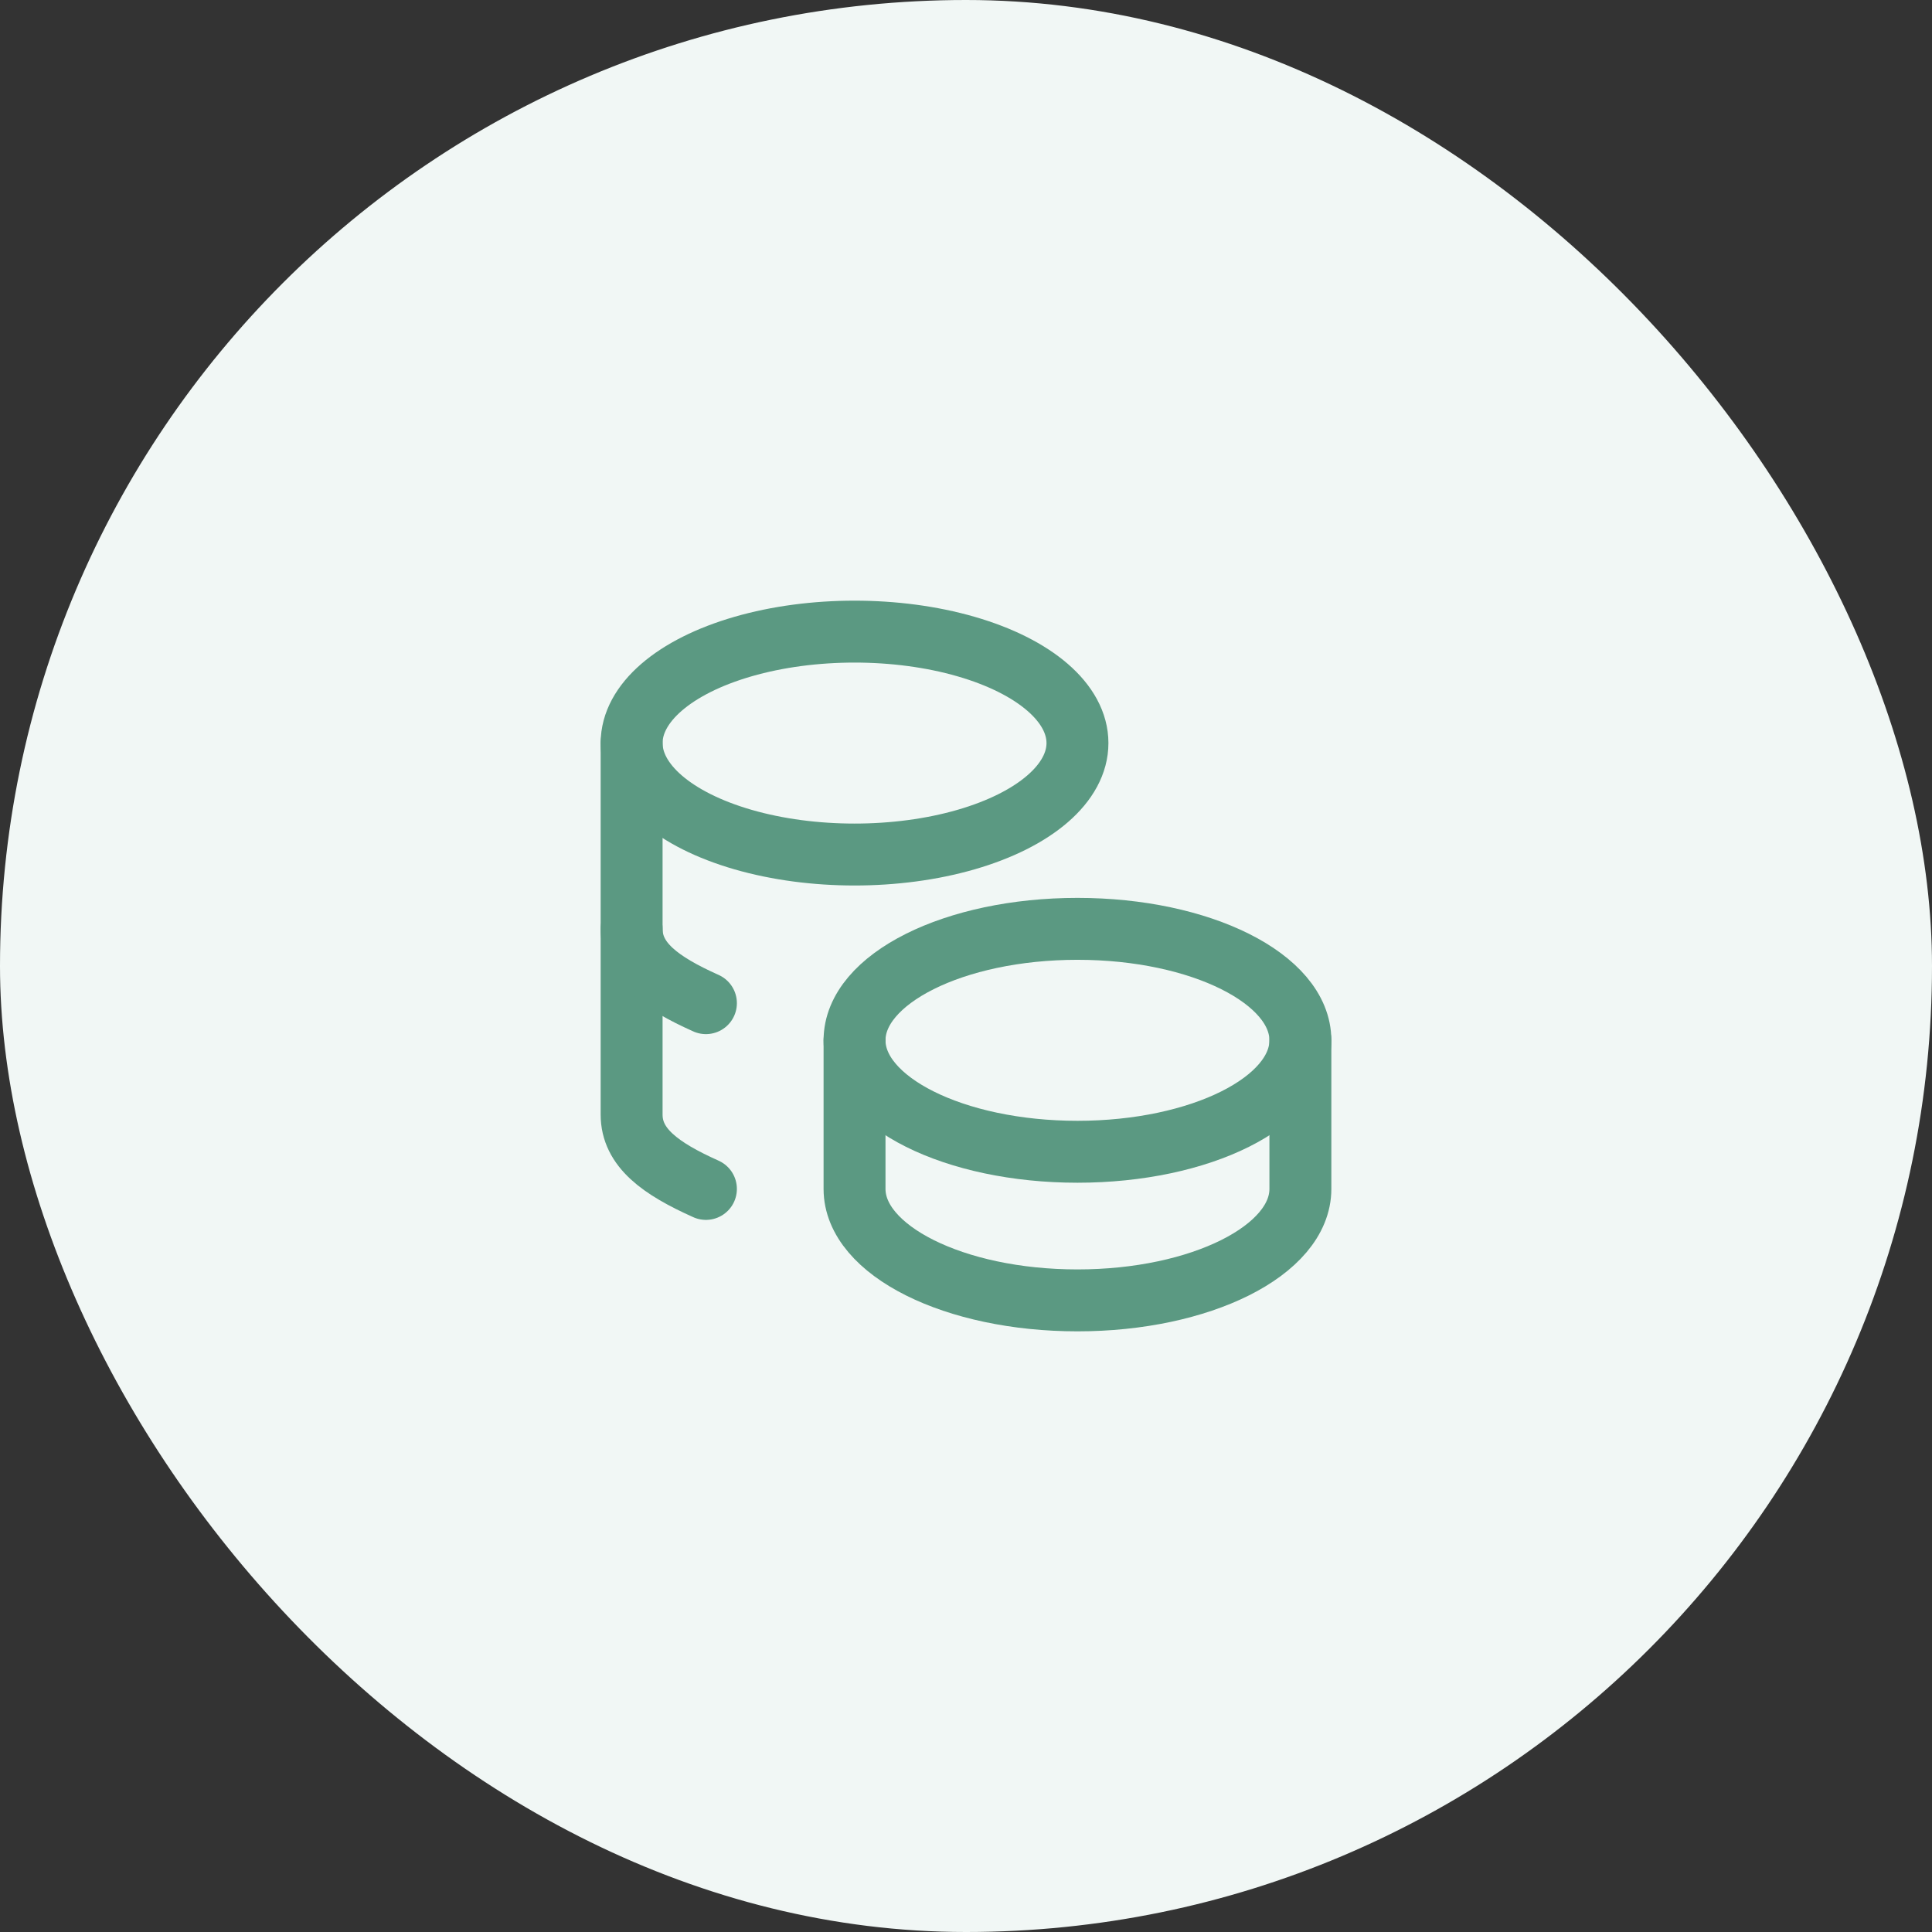 <svg width="78" height="78" viewBox="0 0 78 78" fill="none" xmlns="http://www.w3.org/2000/svg">
<rect x="0" y="0" width="78" height="78" fill="#333333" stroke="none"/>
<rect width="78" height="78" rx="39" fill="#F1F7F5"/>
<g clip-path="url(#clip0_356_12533)">
<path d="M34.5 42C34.5 44.486 38.529 46.5 43.5 46.5C48.471 46.5 52.5 44.486 52.5 42C52.5 39.514 48.471 37.5 43.5 37.5C38.529 37.5 34.5 39.514 34.5 42Z" stroke="#5B9982" stroke-width="2.5" stroke-linecap="round" stroke-linejoin="round"/>
<path d="M34.5 42V48C34.5 50.484 38.529 52.5 43.5 52.5C48.471 52.5 52.5 50.484 52.5 48V42" stroke="#5B9982" stroke-width="2.5" stroke-linecap="round" stroke-linejoin="round"/>
<path d="M25.5 30C25.5 31.608 27.216 33.093 30 33.897C32.784 34.701 36.216 34.701 39 33.897C41.784 33.093 43.5 31.608 43.5 30C43.5 28.392 41.784 26.907 39 26.103C36.216 25.299 32.784 25.299 30 26.103C27.216 26.907 25.5 28.392 25.5 30Z" stroke="#5B9982" stroke-width="2.5" stroke-linecap="round" stroke-linejoin="round"/>
<path d="M25.5 30V45C25.5 46.332 26.658 47.175 28.5 48" stroke="#5B9982" stroke-width="2.5" stroke-linecap="round" stroke-linejoin="round"/>
<path d="M25.5 37.5C25.5 38.832 26.658 39.675 28.5 40.5" stroke="#5B9982" stroke-width="2.5" stroke-linecap="round" stroke-linejoin="round"/>
</g>
<defs>
<clipPath id="clip0_356_12533">
<rect width="36" height="36" fill="white" transform="translate(21 21)"/>
</clipPath>
</defs>
</svg>
